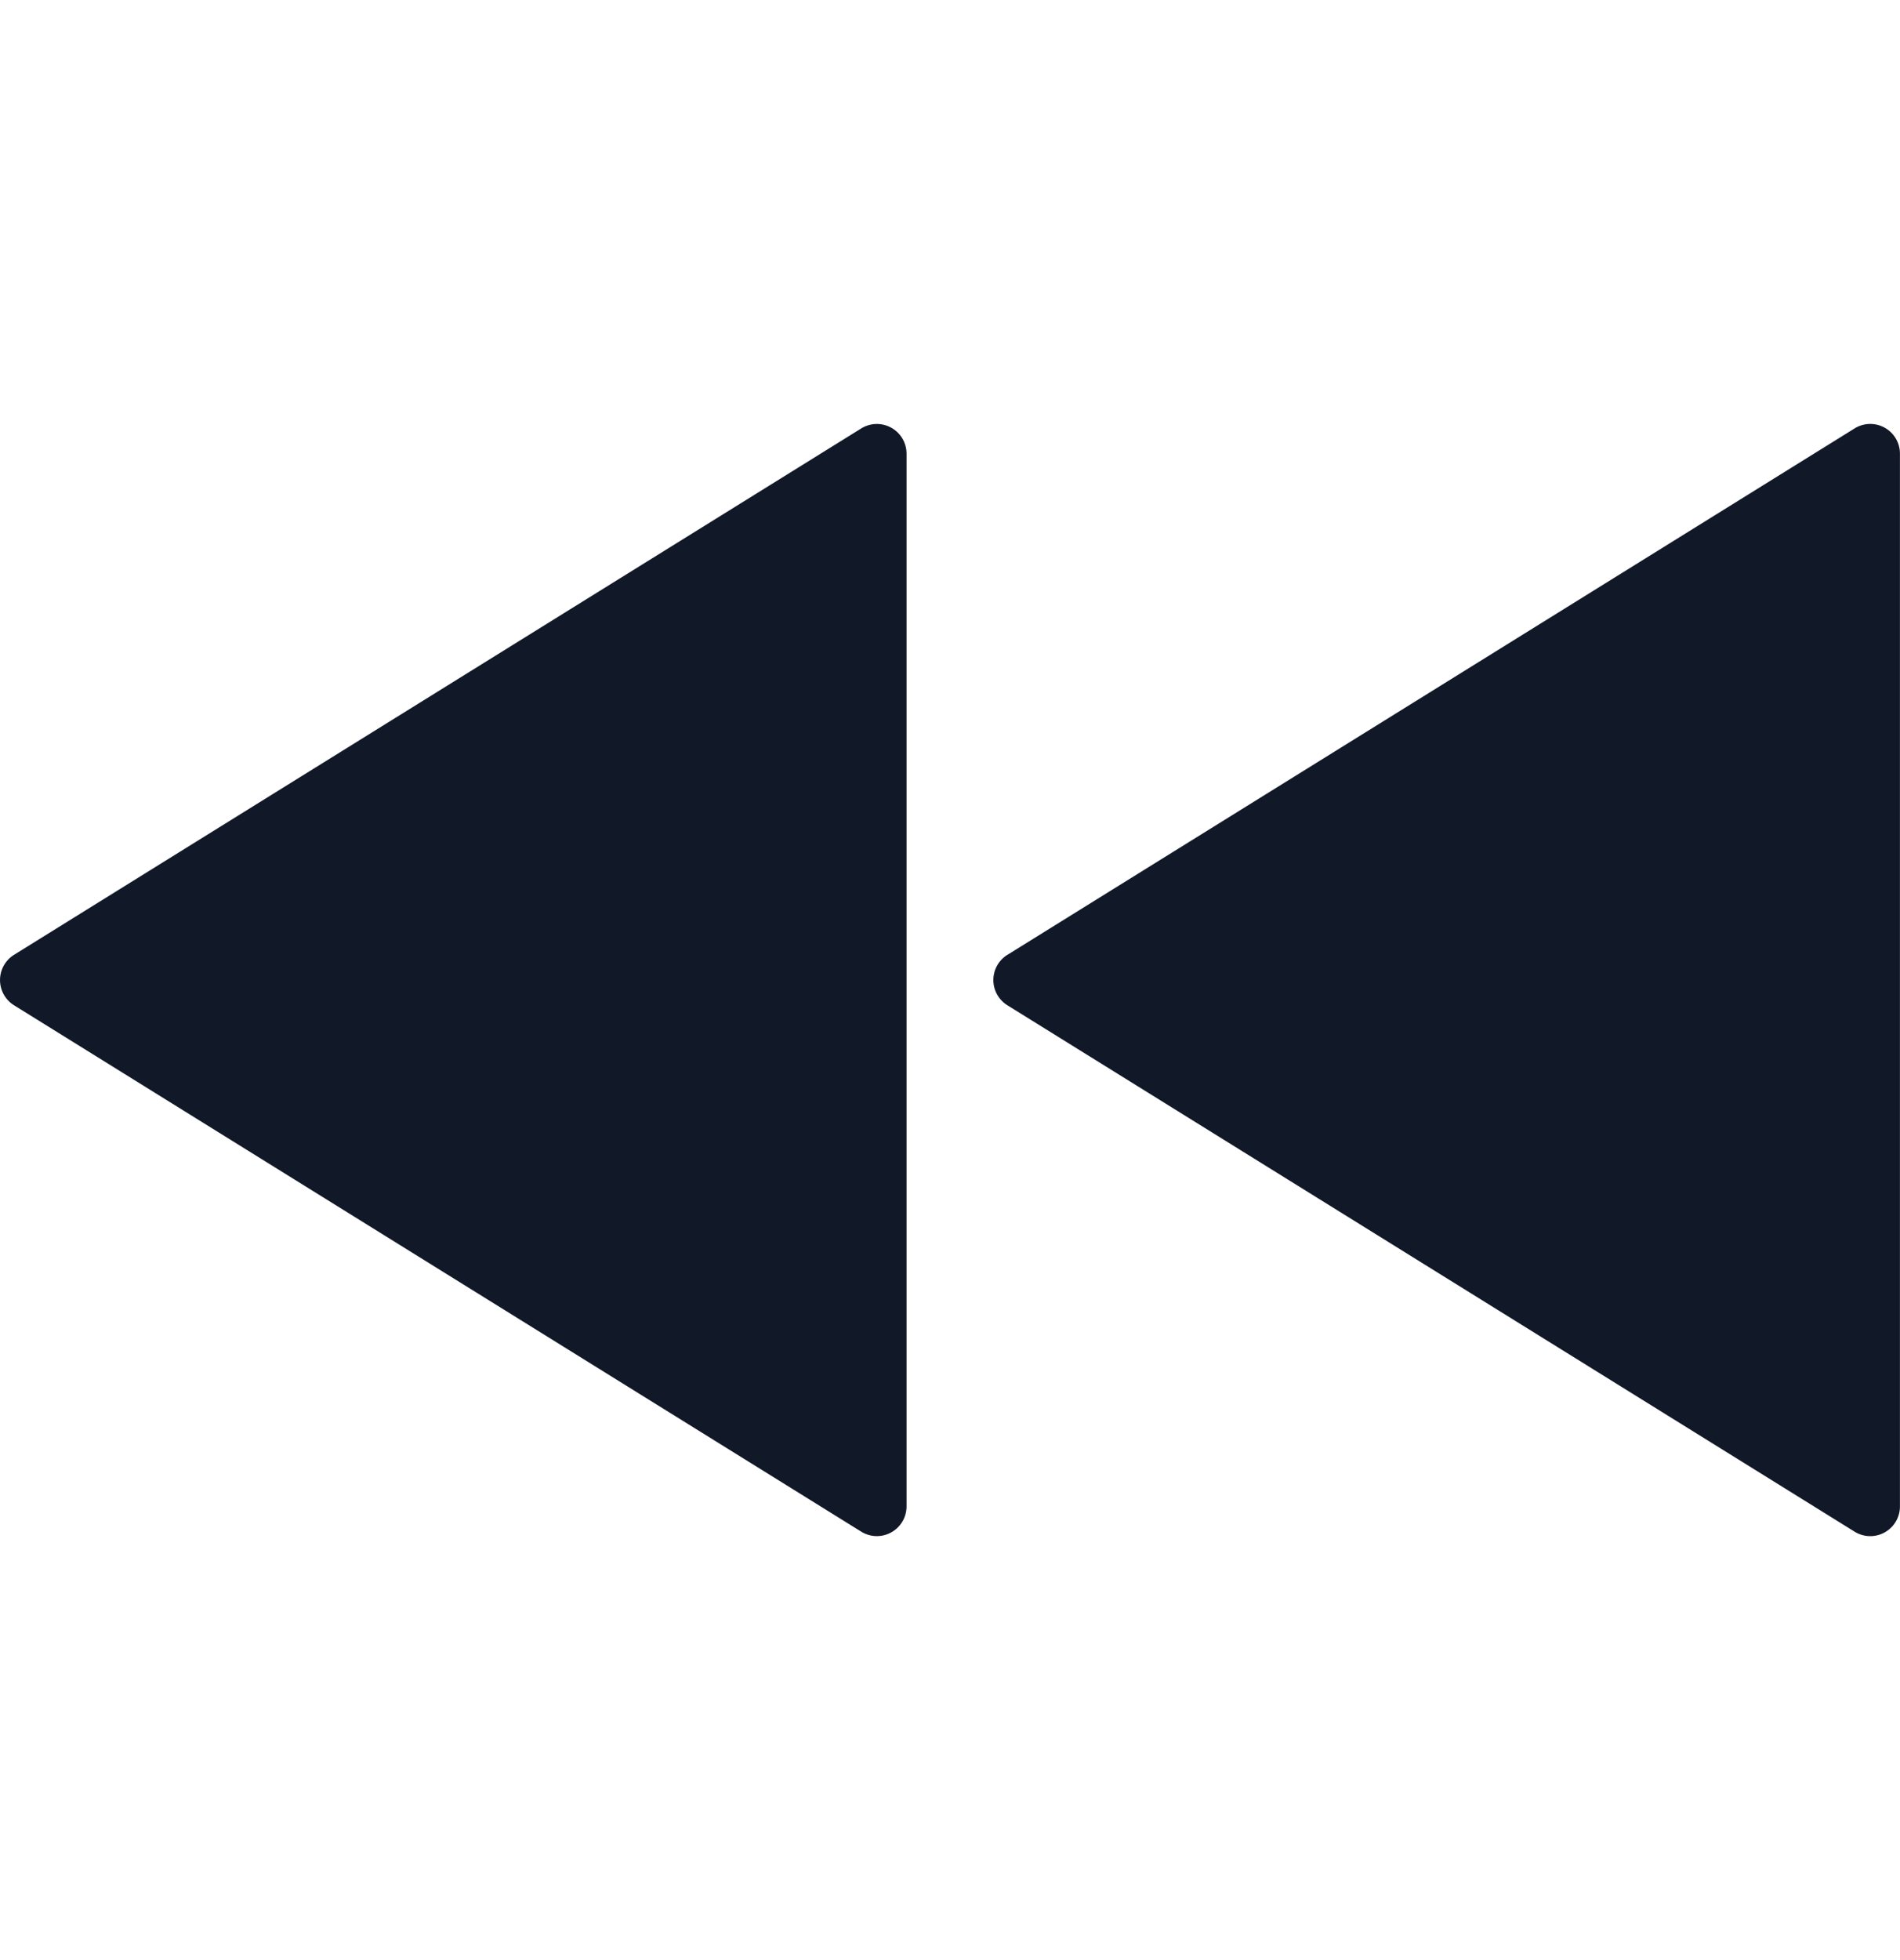 <svg xmlns="http://www.w3.org/2000/svg" width="32" height="33" fill="none"><path fill="#111827" fill-rule="evenodd" d="M.237 16.075a.5.5 0 0 0 0 .85l14.268 8.862a.5.5 0 0 0 .763-.425V7.638a.5.5 0 0 0-.763-.425L.237 16.075Zm16.73 0a.5.5 0 0 0 0 .85l14.268 8.862a.5.5 0 0 0 .764-.425V7.638a.5.5 0 0 0-.764-.425l-14.267 8.862Z" clip-rule="evenodd"/></svg>
